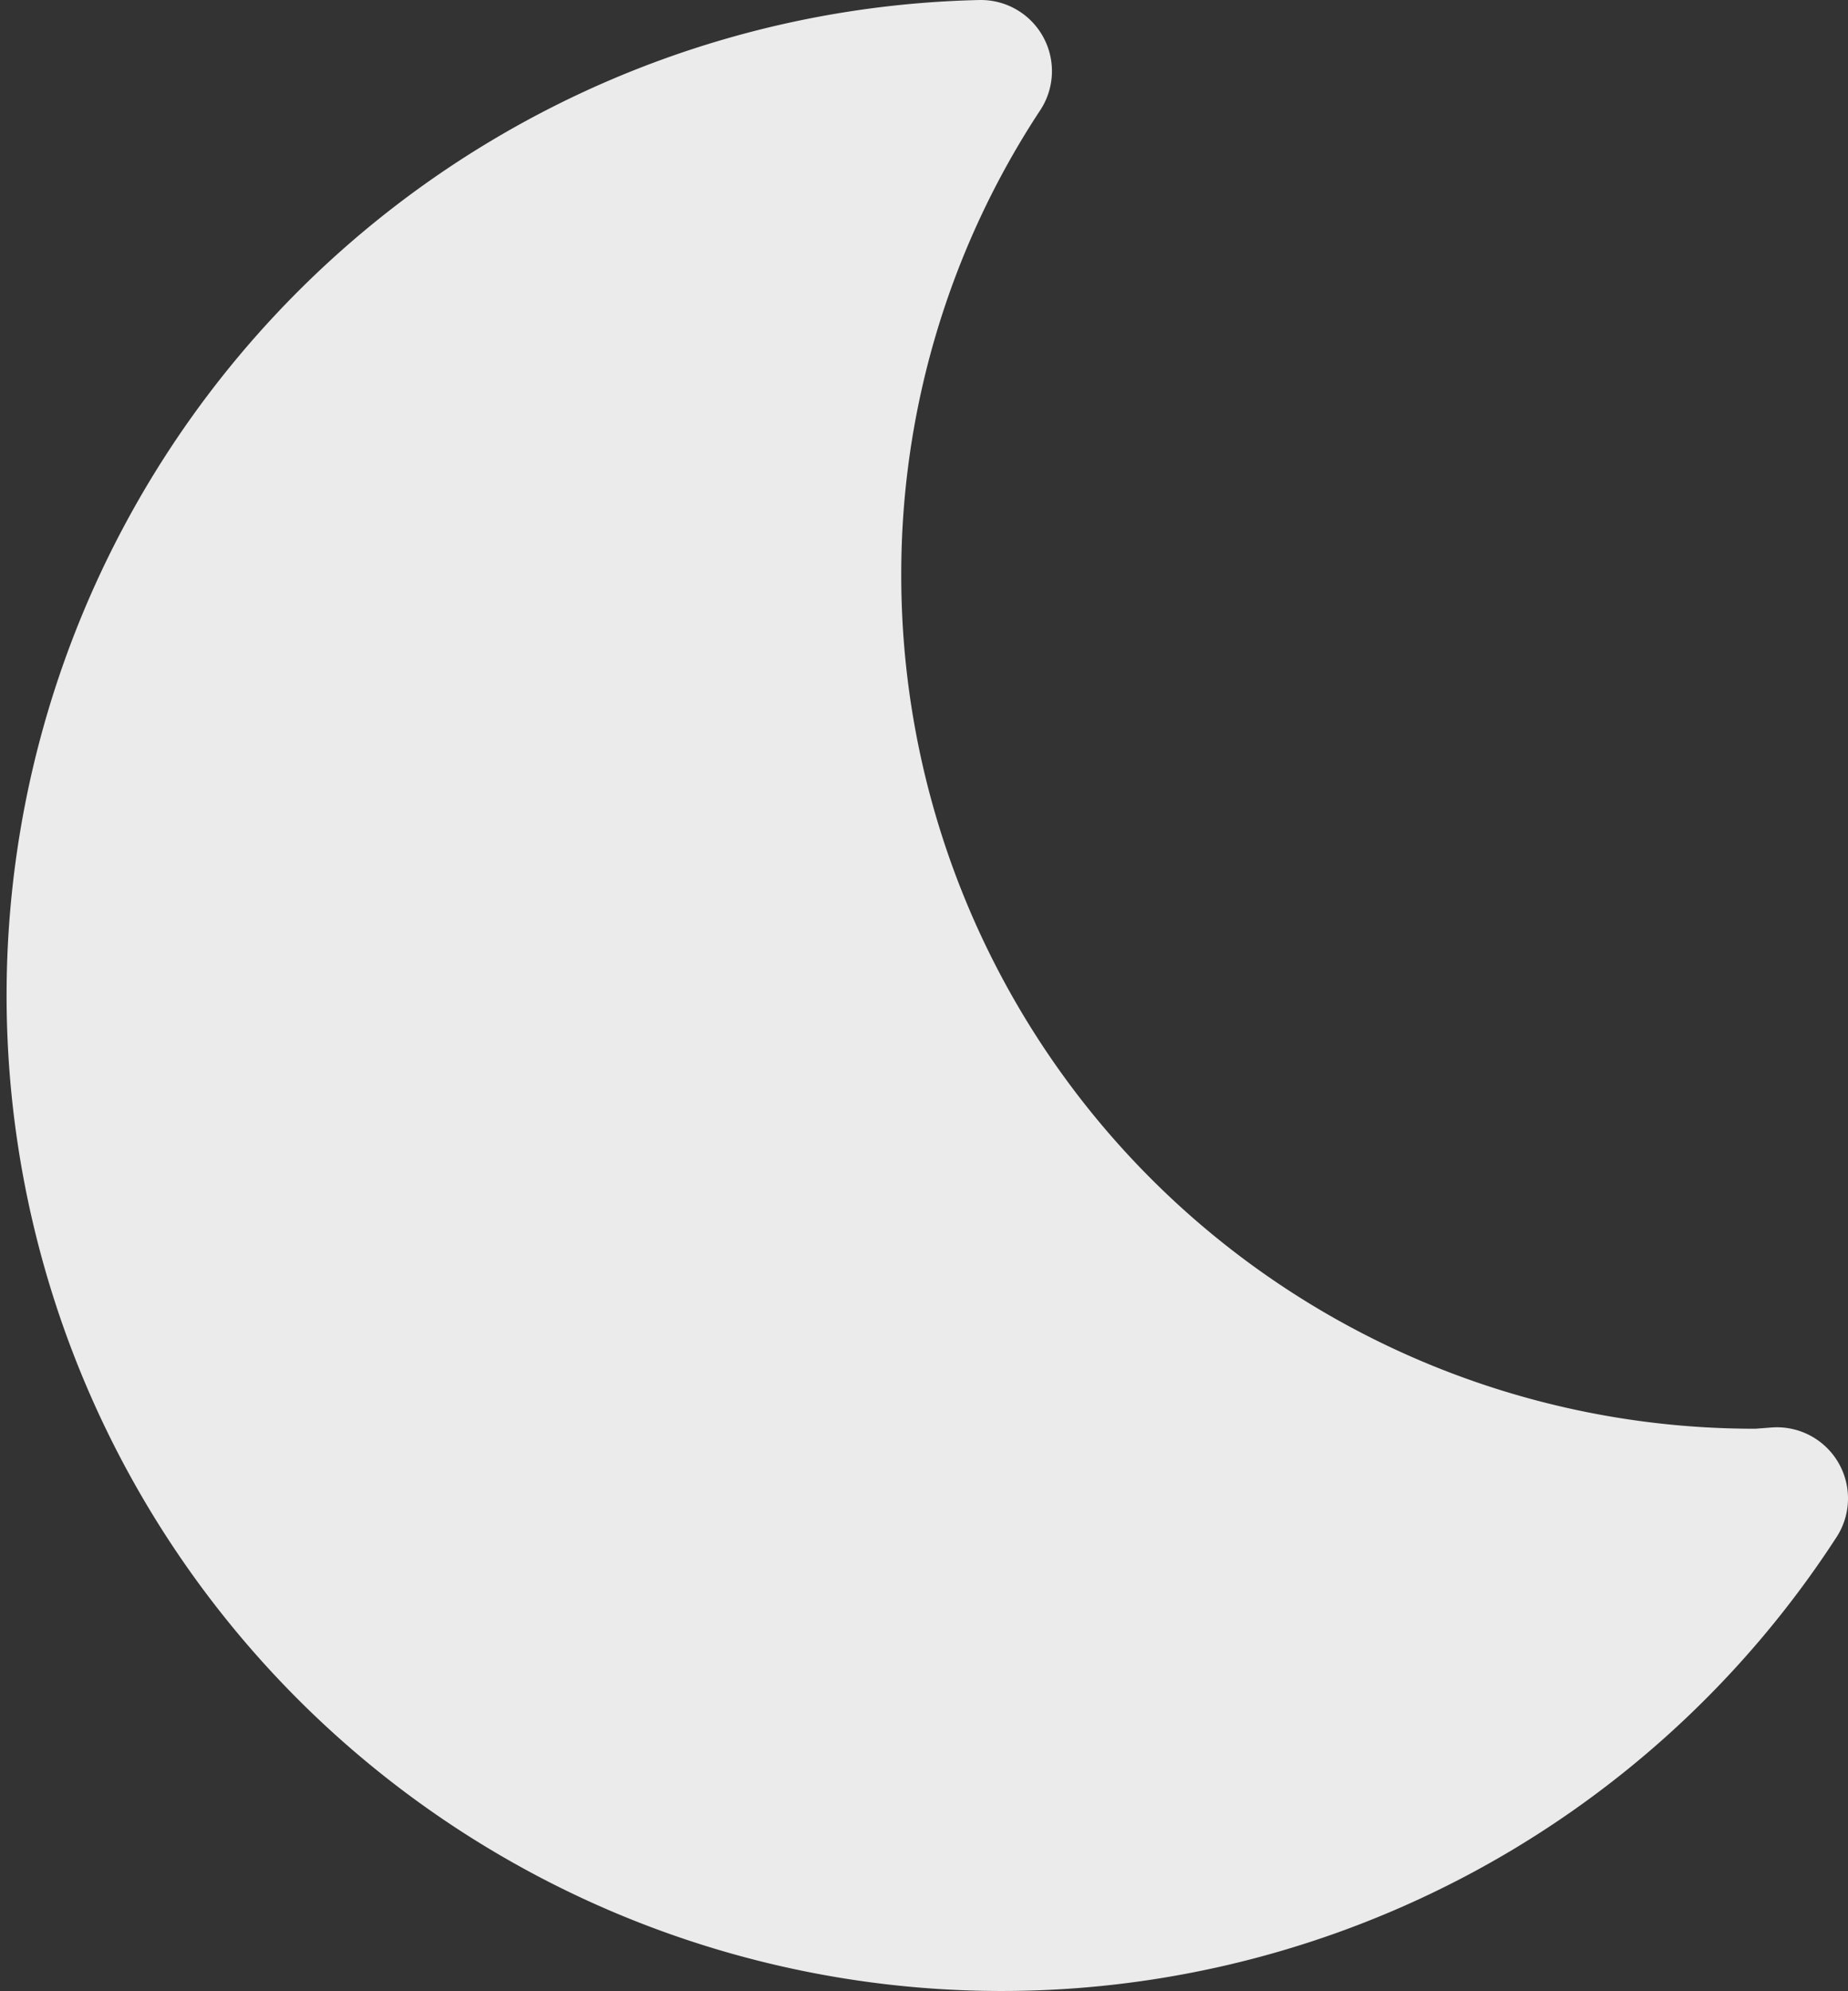 <svg xmlns="http://www.w3.org/2000/svg" viewBox="0 0 26 28"><rect x="0" y="0" width="26" height="28" fill="#333333" stroke="none"/><defs><style>.cls-1{fill:#ebebeb;stroke:#ebebeb;stroke-linejoin:round;stroke-width:2px;}</style></defs><title>Asset 17</title><g id="Layer_2" data-name="Layer 2"><g id="Layer_1-2" data-name="Layer 1"><path class="cls-1" d="M24.74,21.09a13,13,0,0,1-13.06-13A12.85,12.85,0,0,1,13.8,1,13,13,0,1,0,25,21.07Z"/></g></g></svg>